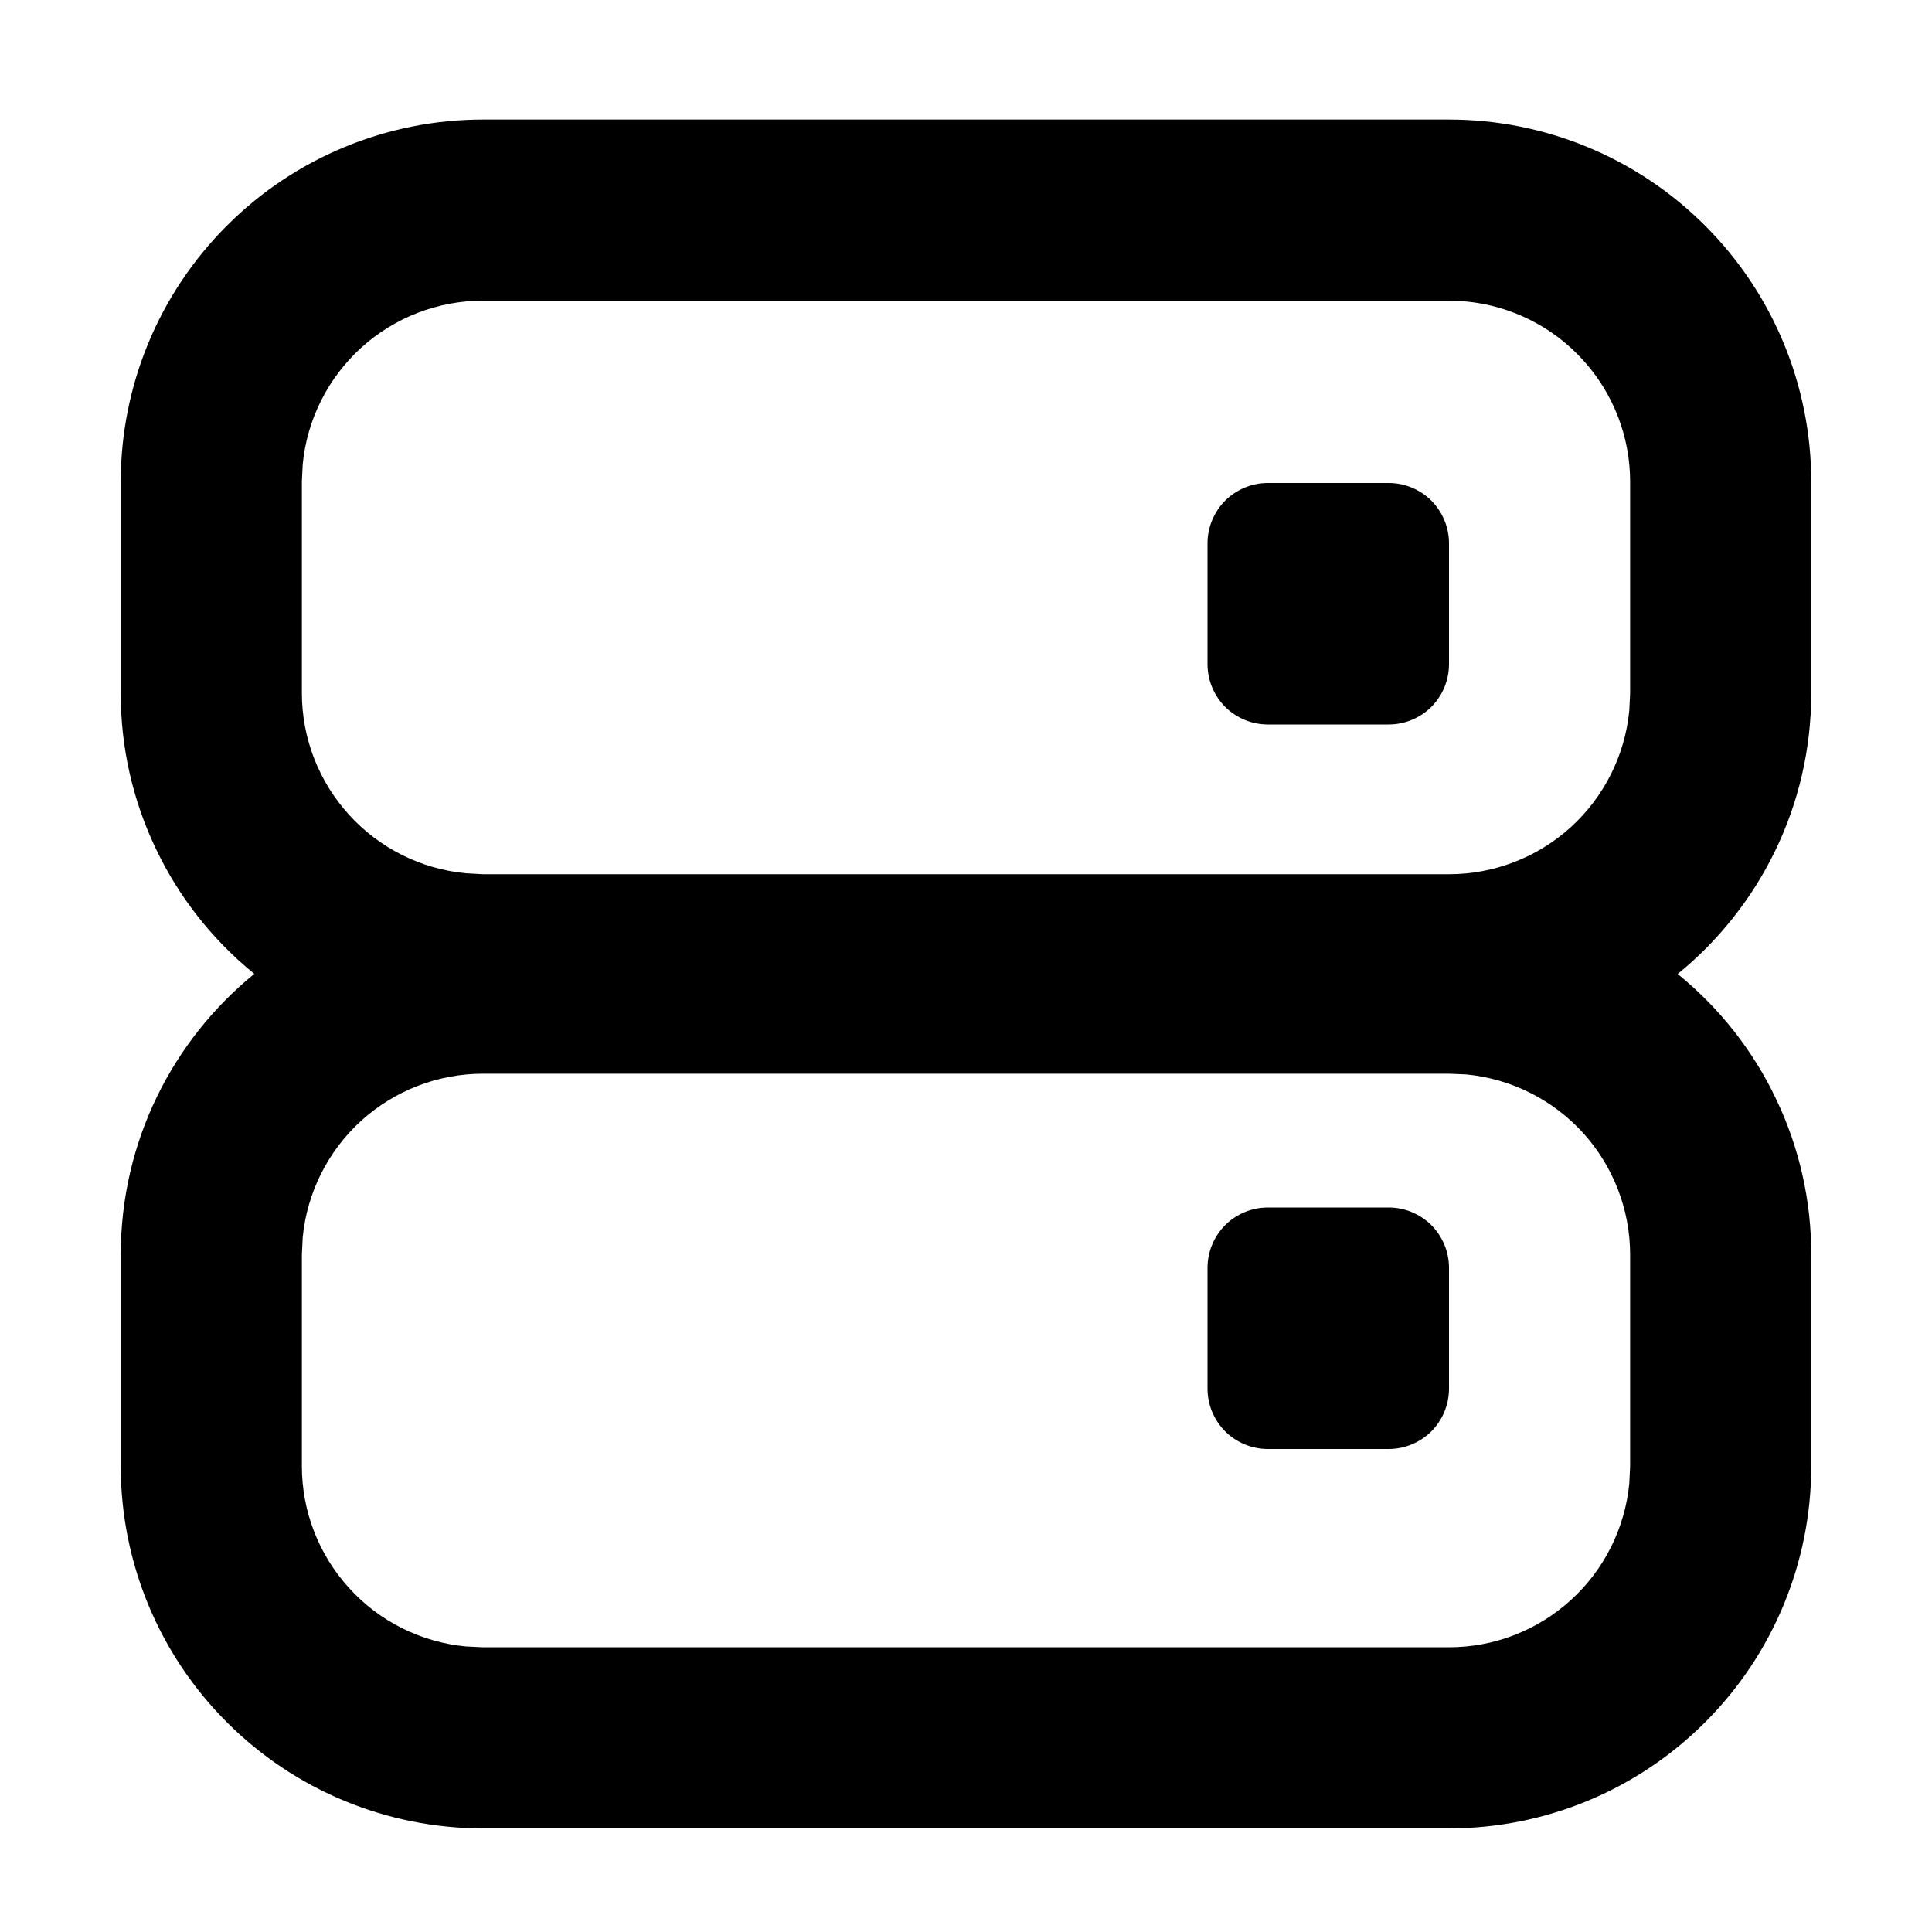 <svg width="16" height="16" viewBox="0 0 16 16" fill="none" xmlns="http://www.w3.org/2000/svg">
  <path
    d="M12 0.99C12.796 0.99 13.559 1.306 14.121 1.869C14.684 2.431 15 3.194 15 3.99V5.74C15 6.678 14.569 7.516 13.894 8.066C14.24 8.347 14.519 8.701 14.71 9.104C14.902 9.506 15.001 9.946 15 10.392V12.142C15 12.938 14.684 13.701 14.121 14.263C13.559 14.826 12.796 15.142 12 15.142H4C3.204 15.142 2.441 14.826 1.879 14.263C1.316 13.701 1 12.938 1 12.142V10.392C1 9.452 1.431 8.615 2.106 8.065C1.76 7.784 1.481 7.43 1.29 7.027C1.098 6.625 0.999 6.185 1 5.739V3.99C1 3.194 1.316 2.431 1.879 1.869C2.441 1.306 3.204 0.99 4 0.99H12ZM12 8.892H4C3.627 8.892 3.268 9.031 2.992 9.281C2.716 9.532 2.543 9.876 2.507 10.247L2.5 10.392V12.142C2.5 12.515 2.639 12.874 2.89 13.15C3.14 13.427 3.485 13.599 3.856 13.635L4 13.642H12C12.373 13.642 12.732 13.503 13.008 13.252C13.284 13.002 13.457 12.657 13.493 12.286L13.5 12.142V10.392C13.5 10.019 13.361 9.659 13.111 9.383C12.86 9.107 12.515 8.934 12.144 8.898L12 8.892ZM11.5 10C11.633 10 11.76 10.053 11.854 10.146C11.947 10.24 12 10.367 12 10.5V11.5C12 11.633 11.947 11.76 11.854 11.854C11.76 11.947 11.633 12 11.5 12H10.5C10.367 12 10.24 11.947 10.146 11.854C10.053 11.76 10 11.633 10 11.5V10.5C10 10.367 10.053 10.24 10.146 10.146C10.24 10.053 10.367 10 10.5 10H11.5ZM12 2.49H4C3.627 2.49 3.268 2.629 2.992 2.879C2.716 3.13 2.543 3.474 2.507 3.845L2.5 3.989V5.739C2.5 6.112 2.639 6.471 2.89 6.747C3.14 7.023 3.485 7.196 3.856 7.232L4 7.24H12C12.373 7.24 12.732 7.101 13.008 6.851C13.284 6.6 13.457 6.256 13.493 5.885L13.5 5.74V3.99C13.5 3.617 13.361 3.258 13.11 2.982C12.86 2.706 12.515 2.533 12.144 2.497L12 2.49ZM11.5 4C11.633 4 11.76 4.053 11.854 4.146C11.947 4.24 12 4.367 12 4.5V5.5C12 5.633 11.947 5.76 11.854 5.854C11.76 5.947 11.633 6 11.5 6H10.5C10.367 6 10.24 5.947 10.146 5.854C10.053 5.76 10 5.633 10 5.5V4.5C10 4.367 10.053 4.24 10.146 4.146C10.24 4.053 10.367 4 10.5 4H11.5Z"
    fill="black" />
</svg>